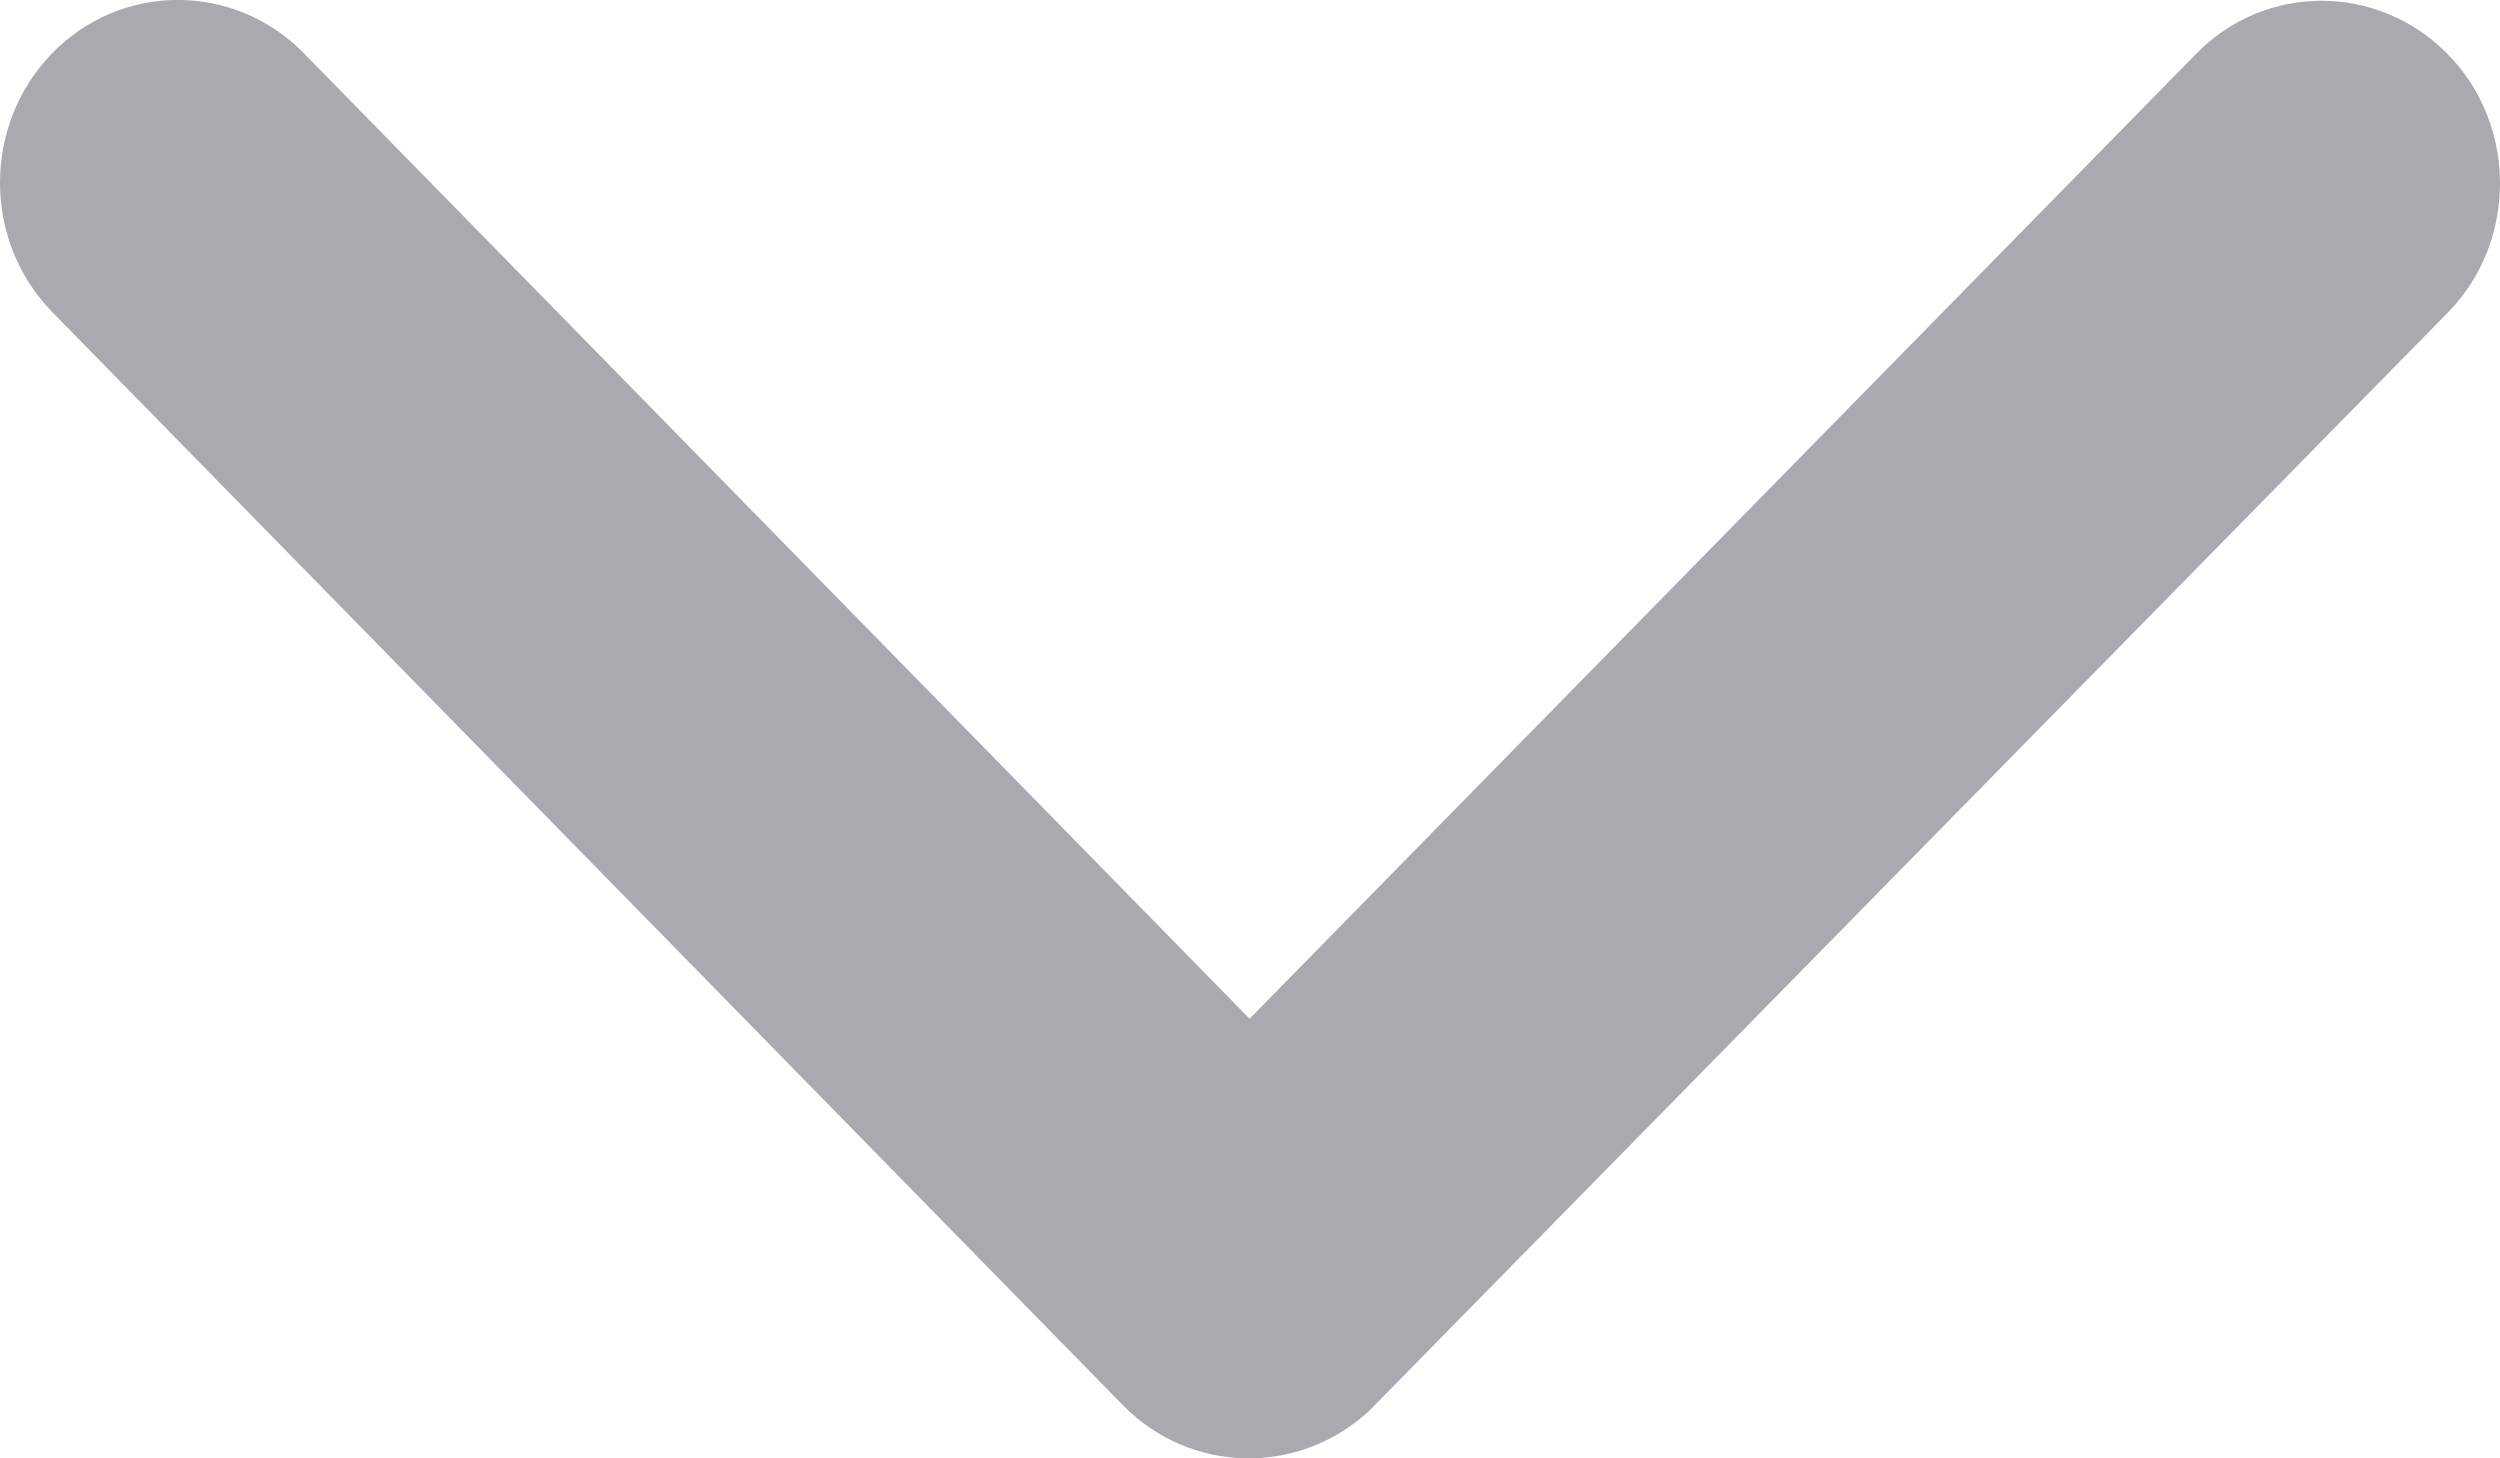 <svg width="12" height="7" viewBox="0 0 12 7" fill="none" xmlns="http://www.w3.org/2000/svg">
<path d="M5.998 4.89L1.46 0.257C1.125 -0.086 0.581 -0.086 0.249 0.257C-0.083 0.6 -0.083 1.154 0.249 1.496L5.39 6.745C5.716 7.077 6.237 7.084 6.573 6.771L11.75 1.5C11.918 1.329 12 1.103 12 0.88C12 0.658 11.918 0.432 11.75 0.261C11.414 -0.082 10.871 -0.082 10.539 0.261L5.998 4.89Z" fill="#A9A9B0"/>
</svg>
